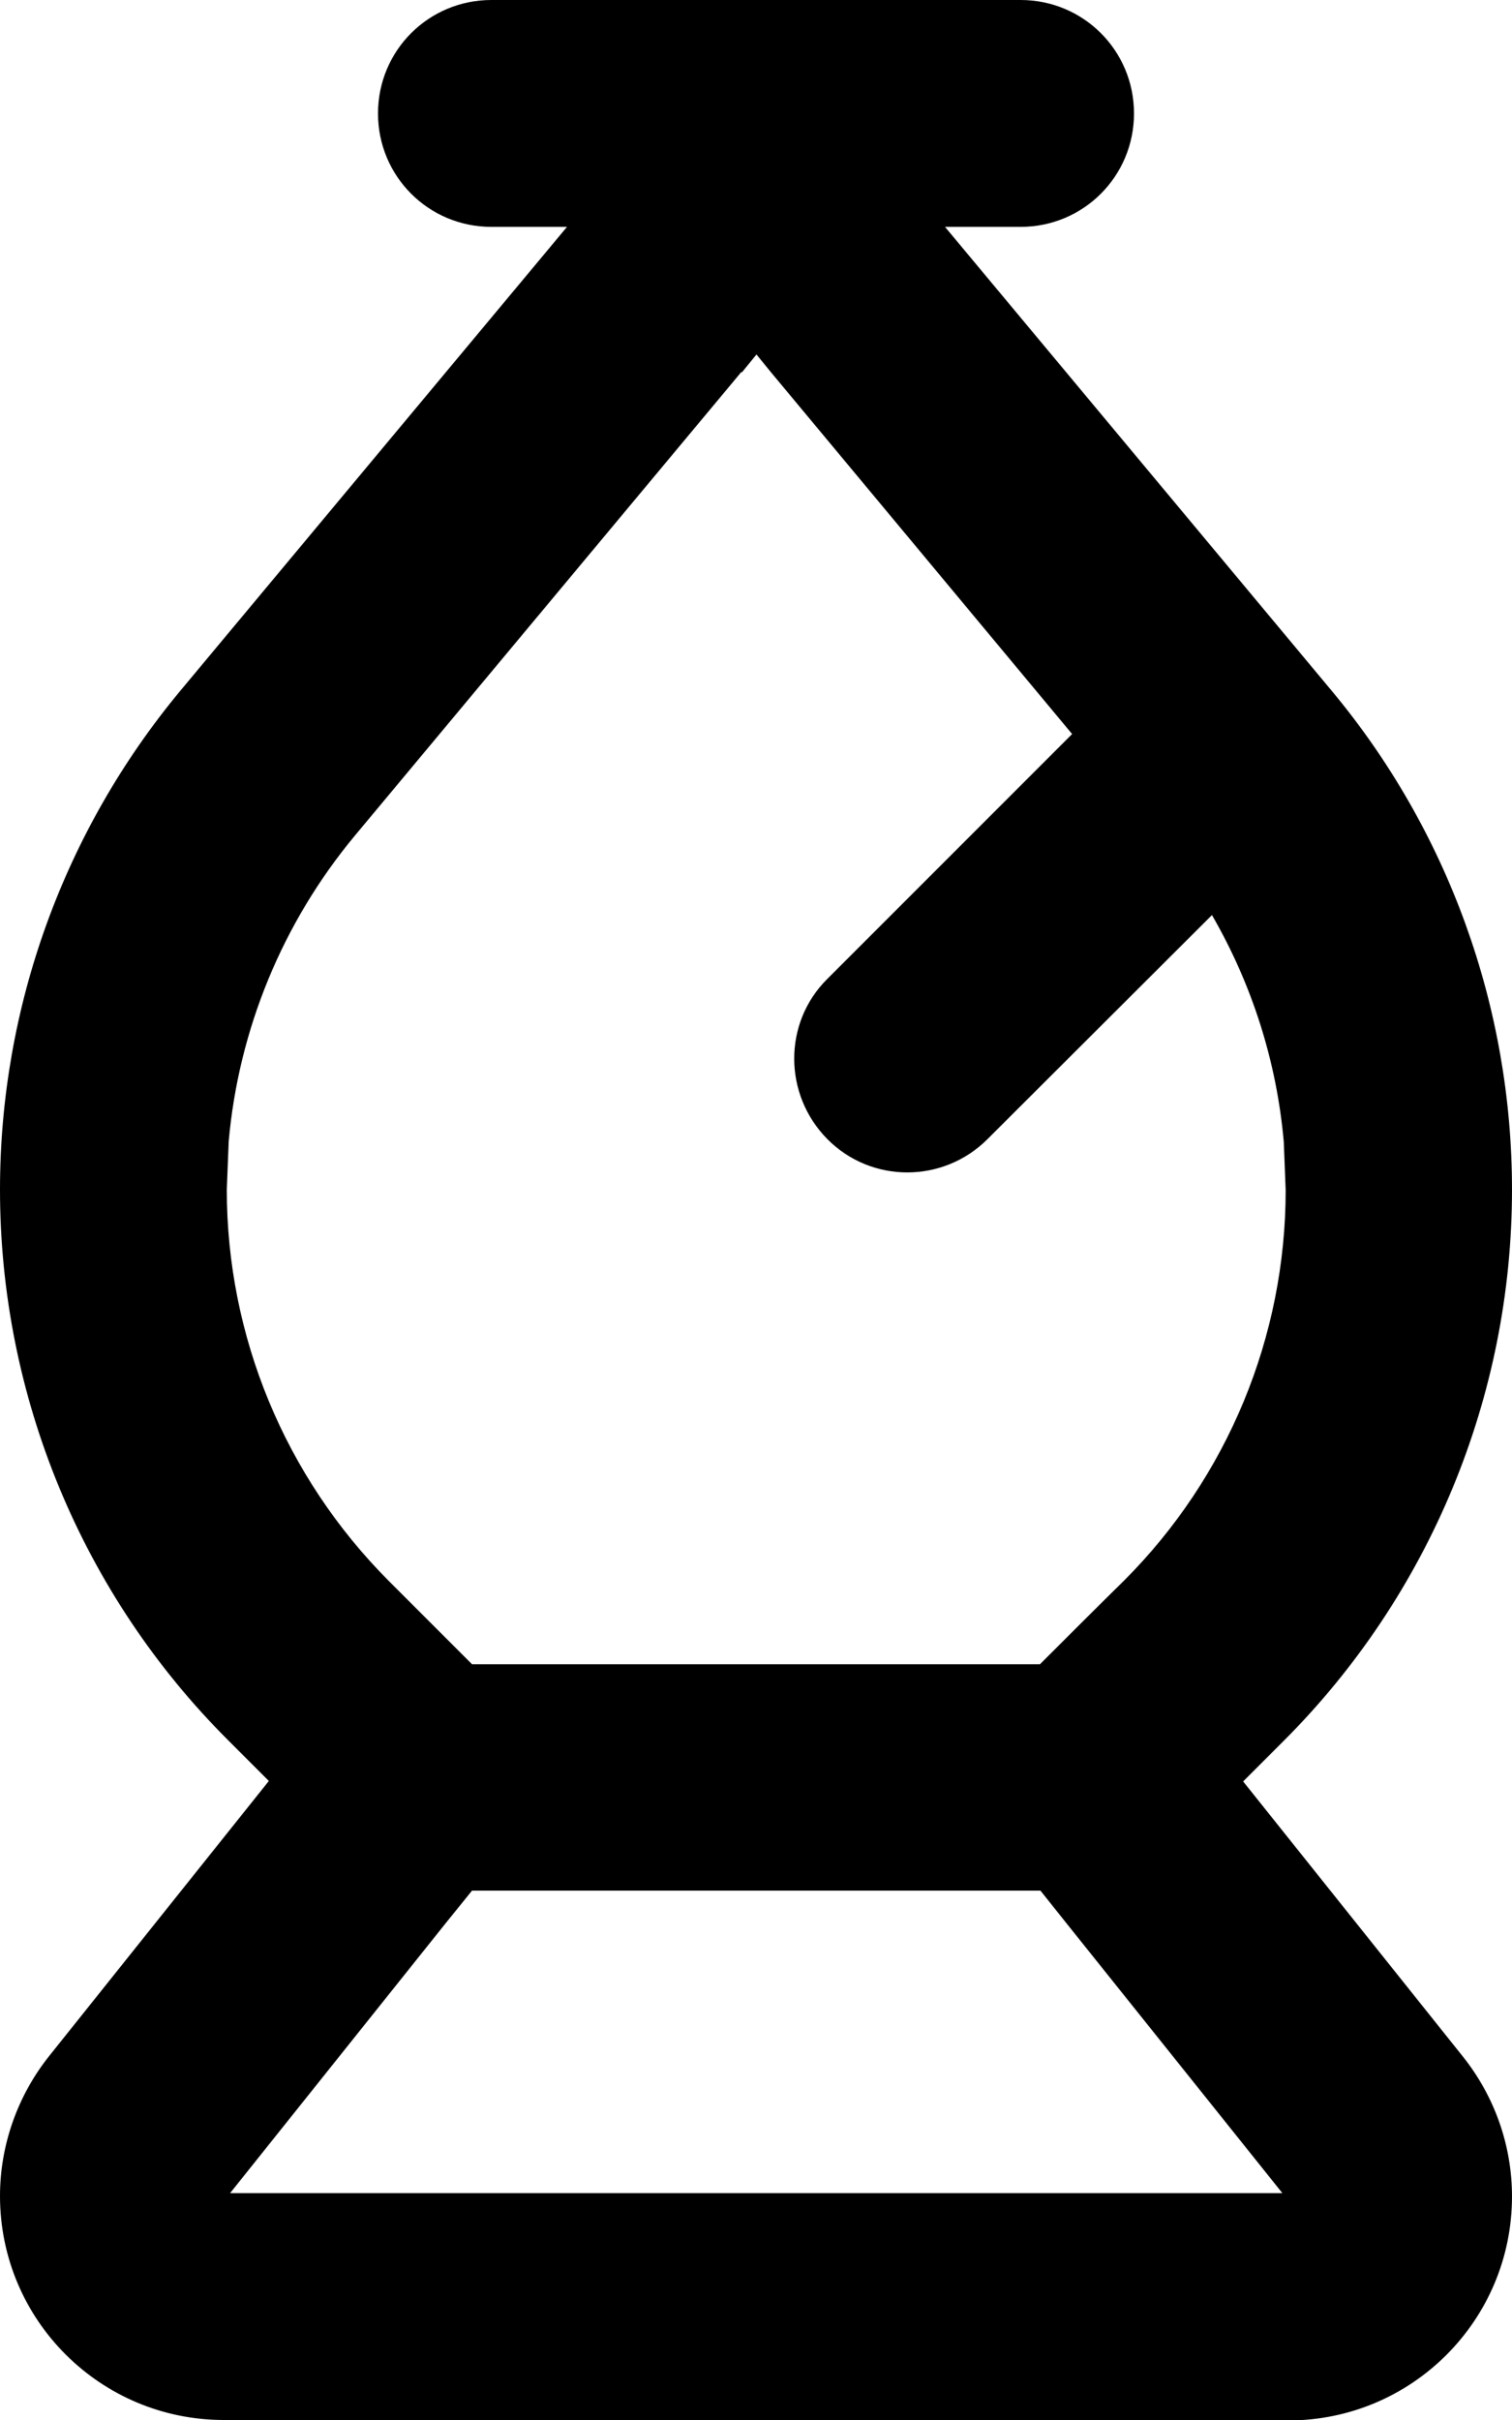 <svg xmlns="http://www.w3.org/2000/svg" viewBox="0 0 320 512"><!--! Font Awesome Pro 7.0.1 by @fontawesome - https://fontawesome.com License - https://fontawesome.com/license (Commercial License) Copyright 2025 Fonticons, Inc. --><path fill="currentColor" d="M216 0c13.3 0 24 10.7 24 24s-10.7 24-24 24l-16 0 81.8 98.1c24.7 29.6 38.2 67 38.2 105.6 0 43.7-17.4 85.7-48.3 116.6l-8.6 8.6 46.5 58.2c6.7 8.4 10.4 18.8 10.4 29.6 0 26.2-21.2 47.4-47.4 47.4L47.4 512C21.2 512 0 490.8 0 464.6 0 453.9 3.7 443.4 10.4 435l46.5-58.2-8.6-8.6C17.4 337.4 0 295.4 0 251.7 0 213.1 13.5 175.8 38.2 146.1L120 48 104 48C90.7 48 80 37.3 80 24S90.7 0 104 0L216 0zM94.4 406.8l-45.7 57.2 222.7 0-45.7-57.1-5.5-6.9-120.3 0-5.5 6.8zM156.9 78.7L75.1 176.8c-15.3 18.4-24.6 41-26.7 64.7L48 251.7c0 31 12.3 60.7 34.2 82.7l17.7 17.7 120.2 0c6.2-6.2 12.1-12.1 17.8-17.7 21.9-21.9 34.2-51.6 34.2-82.6l-.4-10.2c-1.5-17-6.7-33.3-15.2-48L209 241c-9.4 9.4-24.6 9.4-33.9 0s-9.4-24.6 0-33.9l51.8-51.8-63.7-76.5-3.1-3.8-3.1 3.8z"/></svg>